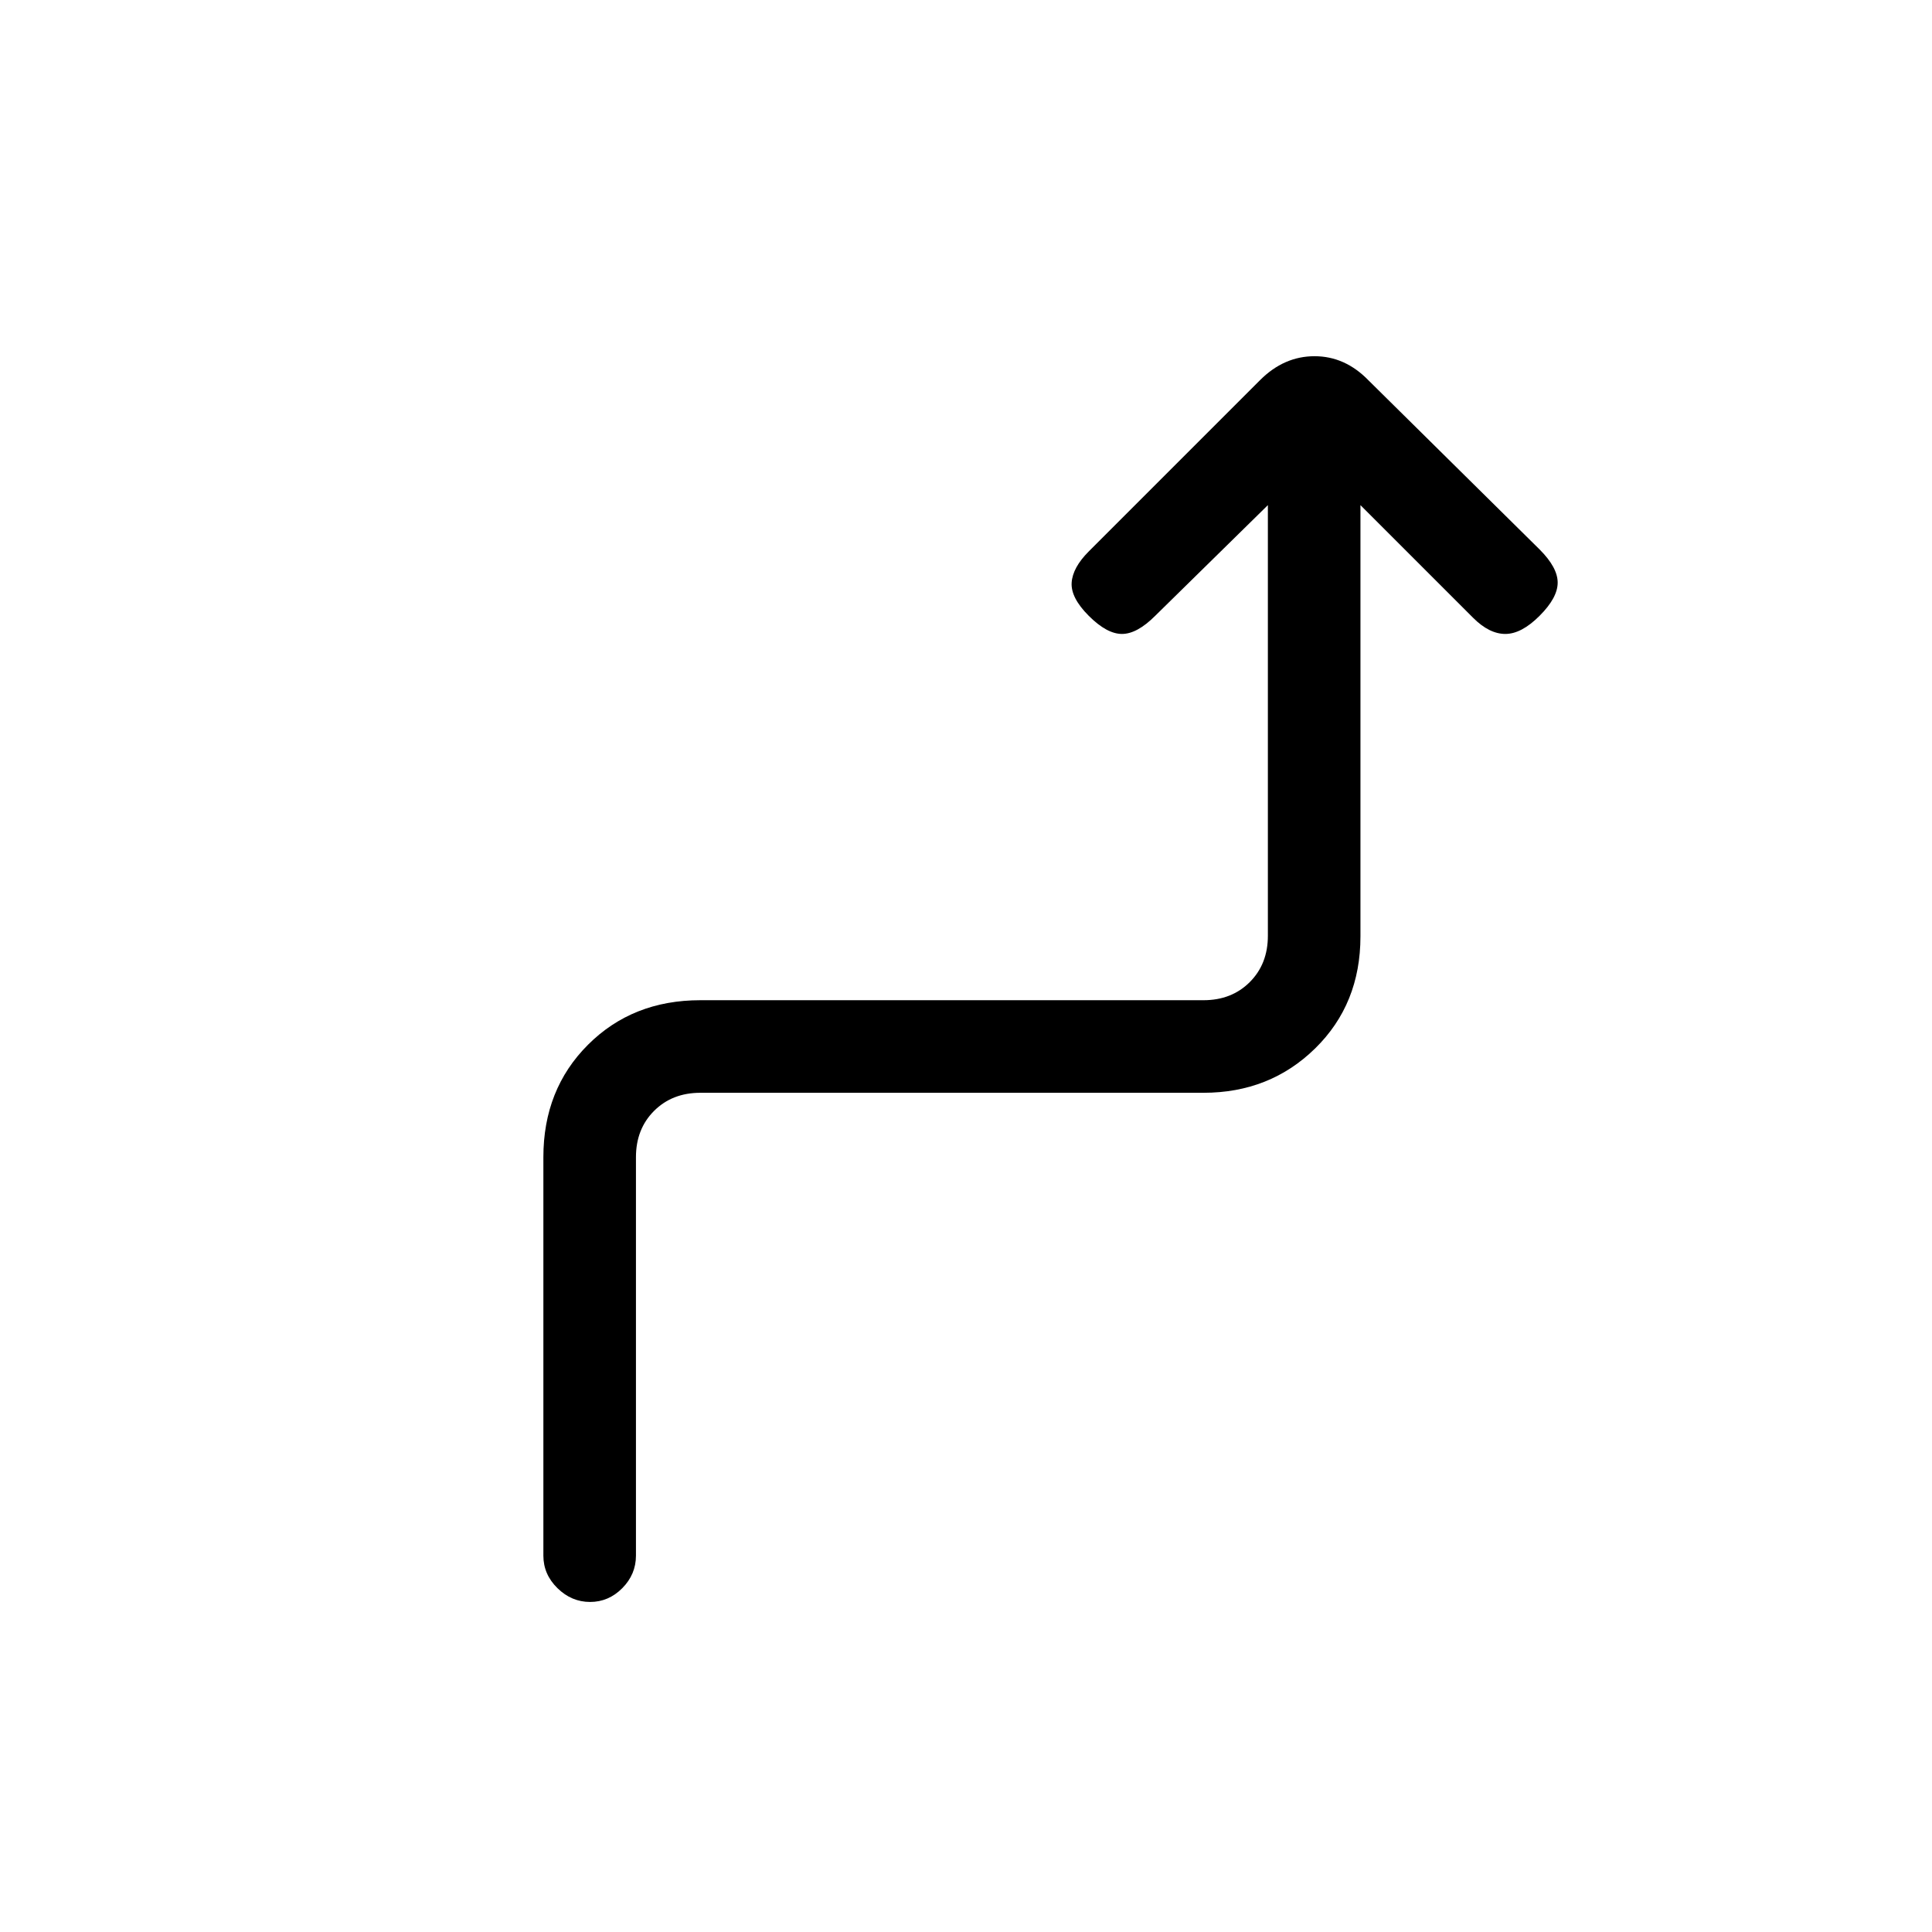 <svg xmlns="http://www.w3.org/2000/svg" height="20" viewBox="0 -960 960 960" width="20"><path d="M293.21-164q-9.21 0-16.21-6.85T270-187v-198q0-33.7 22.15-55.85T348-463h250q14 0 23-9t9-23v-214l-56 55q-9 9-16.5 9t-16.5-9q-9-9-8.5-16.5T541-686l85.14-85.14Q638-783 653.18-783T680-771l85 84q9 9 9 16.5t-9 16.5q-9 9-17 9t-16-8l-56-56v214.29q0 33.58-22.5 55.65Q631-417 598-417H348q-14 0-23 9t-9 23v198q0 9.3-6.79 16.15-6.79 6.85-16 6.85Z"/></svg>